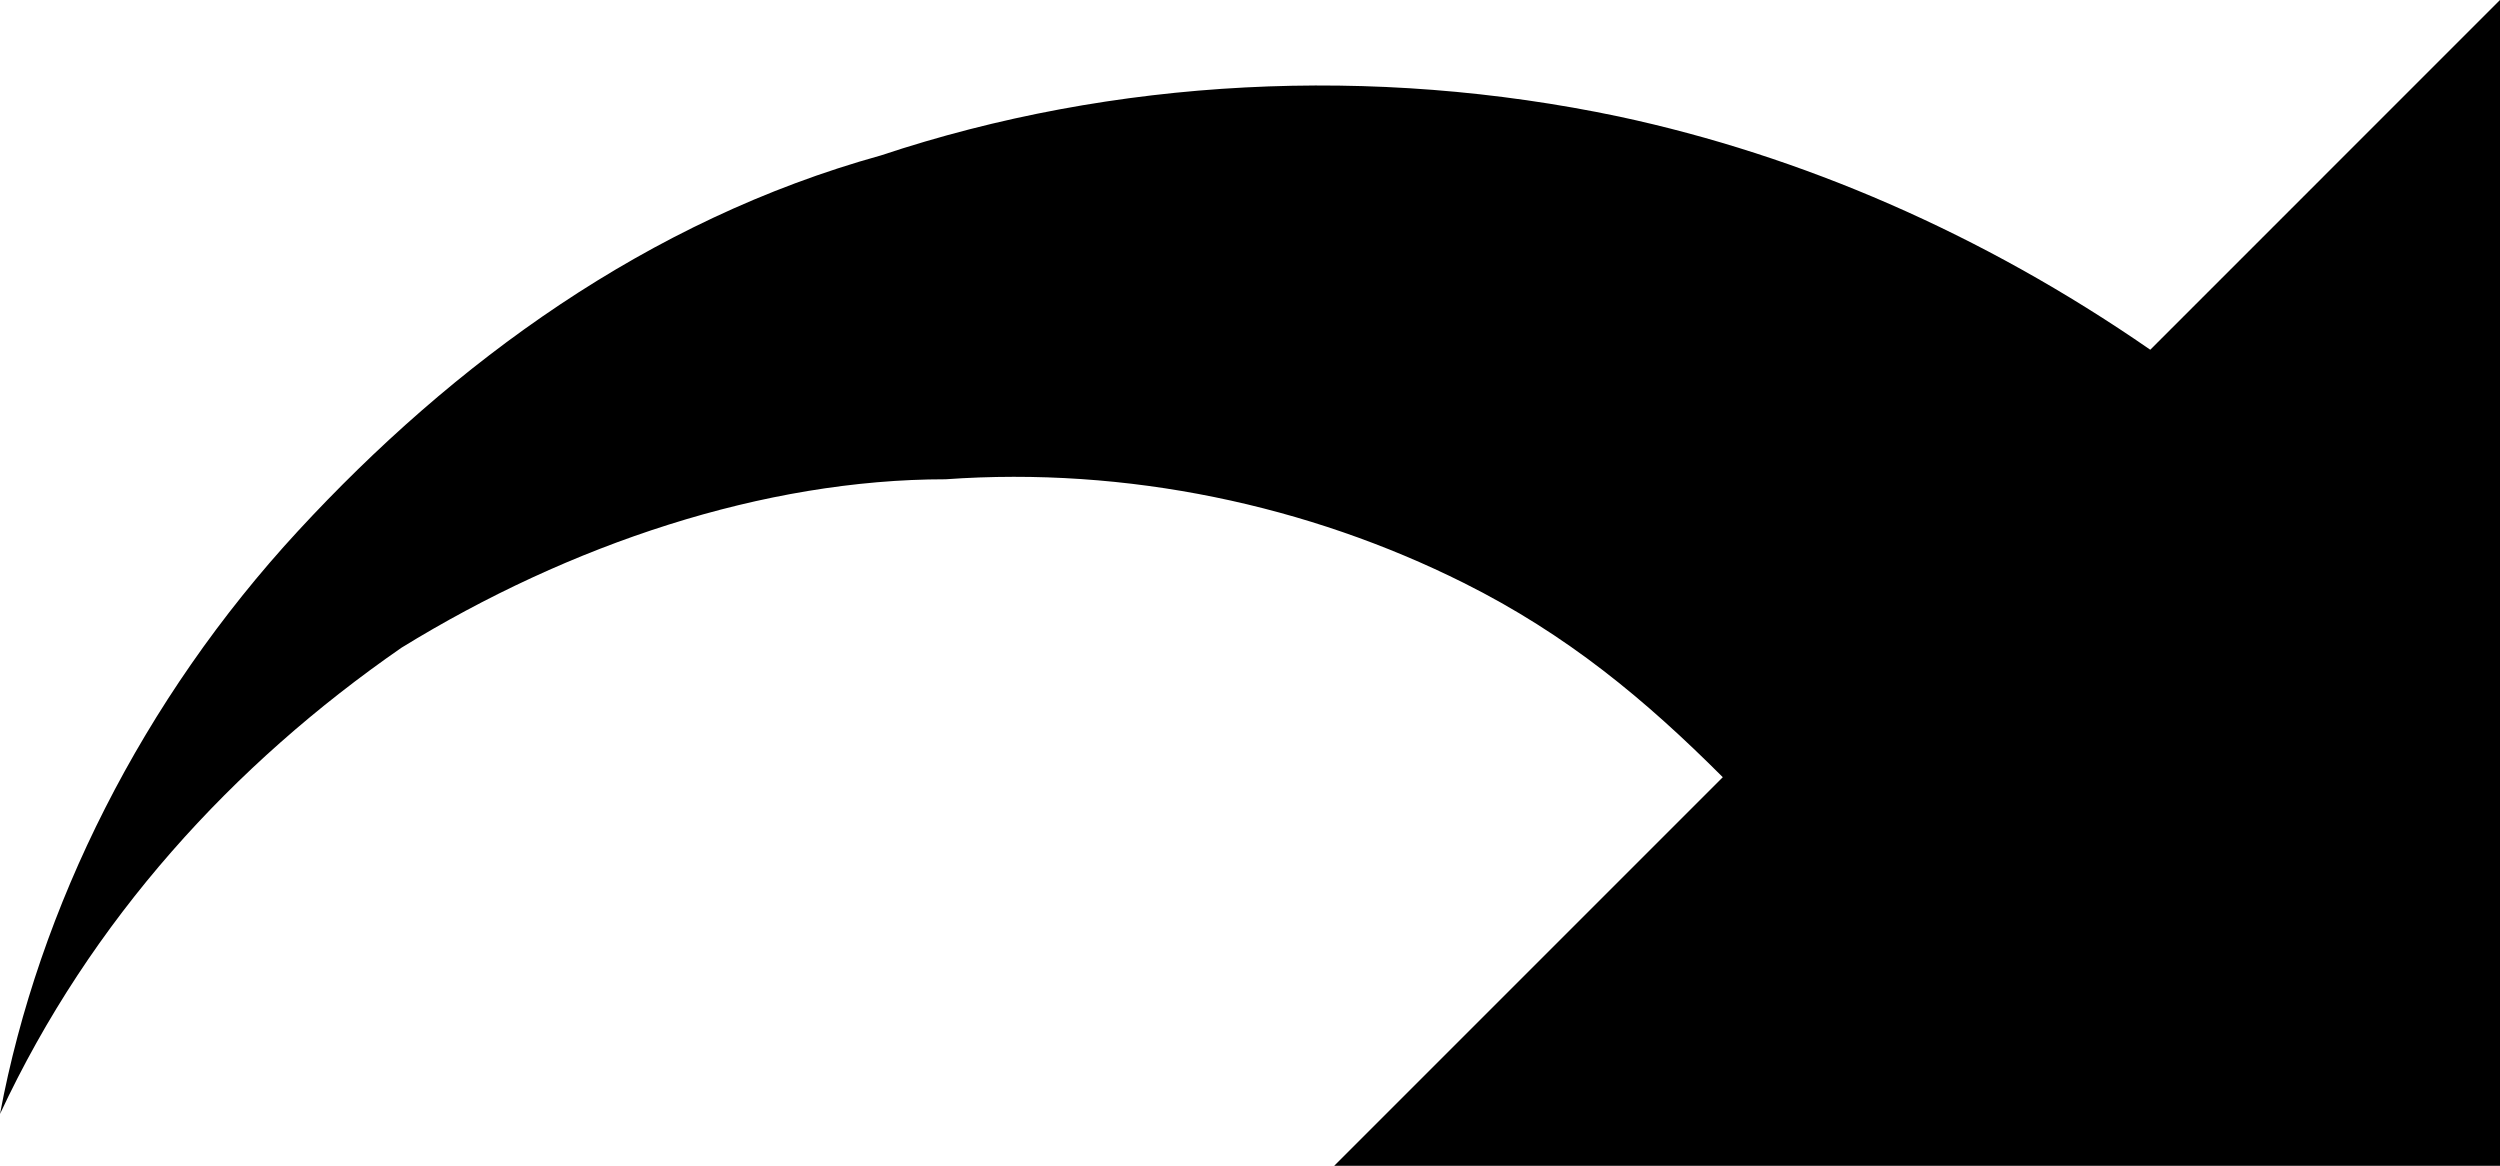 <?xml version="1.0" encoding="utf-8"?>
<!-- Generator: Adobe Illustrator 21.0.2, SVG Export Plug-In . SVG Version: 6.00 Build 0)  -->
<svg version="1.1" id="Layer_1" xmlns="http://www.w3.org/2000/svg" xmlns:xlink="http://www.w3.org/1999/xlink" x="0px" y="0px"
	 viewBox="0 0 19.3 9" style="enable-background:new 0 0 19.3 9;" xml:space="preserve">
<style type="text/css">
	.st0{fill:none;}
</style>
<path class="st0" d="M-28.1-7h24v24h-24V-7z"/>
<path class="st0" d="M-2-7h24v24H-2V-7z"/>
<path d="M2.3,4.1C3.5,2.8,5,1.7,6.8,1.2c1.8-0.6,3.8-0.7,5.7-0.3c1.4,0.3,2.8,0.9,4.1,1.8L19.3,0v9h-9l3-3c-0.6-0.6-1.2-1.1-2-1.5
	c-1.2-0.6-2.6-0.9-4-0.8C5.9,3.7,4.4,4.2,3.1,5C1.8,5.9,0.7,7.1,0,8.6C0.3,7,1.1,5.4,2.3,4.1z"/>
</svg>
